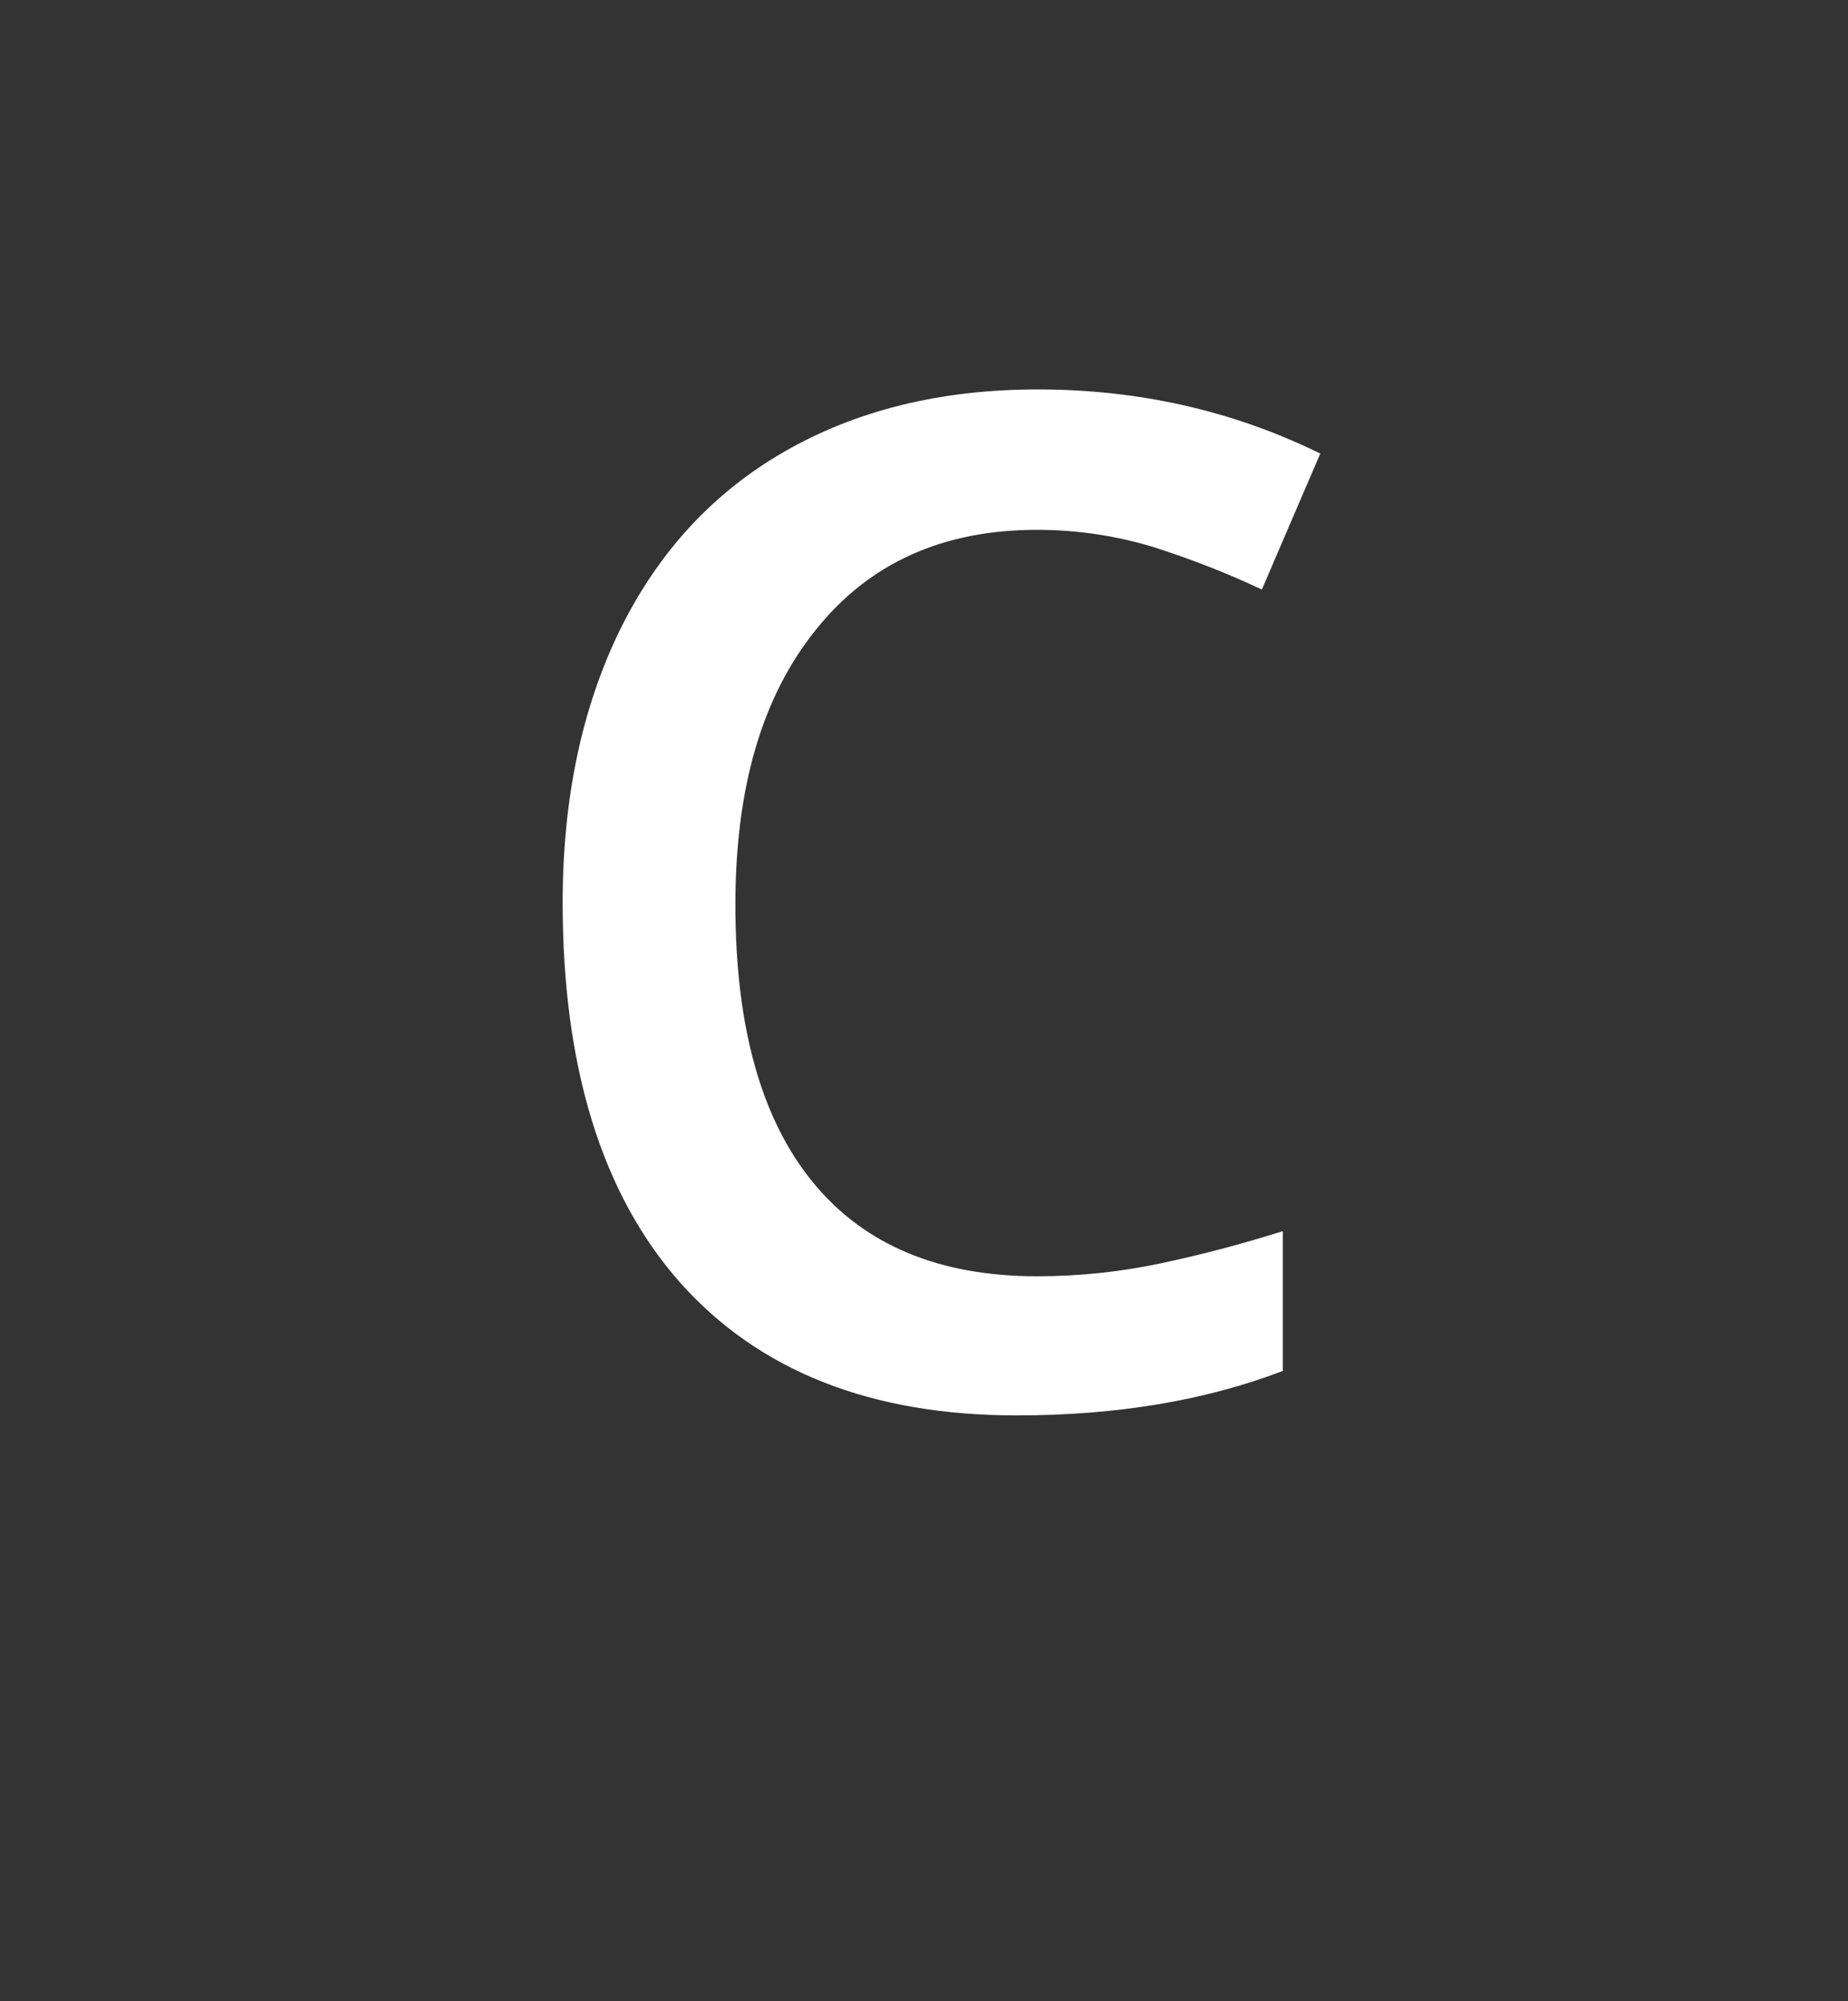 <?xml version="1.0" encoding="utf-8"?>
<!-- Generator: Adobe Illustrator 25.1.0, SVG Export Plug-In . SVG Version: 6.00 Build 0)  -->
<svg version="1.1" id="Capa_1" xmlns="http://www.w3.org/2000/svg" xmlns:xlink="http://www.w3.org/1999/xlink" x="0px" y="0px"
	 viewBox="0 0 291 315" style="enable-background:new 0 0 291 315;" xml:space="preserve">
<rect x="0" y="0" width="291" height="315" fill="#333333" stroke="none"/>
<style type="text/css">
	.st0{fill:#FFFFFF;}
</style>
<g>
	<path class="st0" d="M163.3,83.4c-14.8,0-26.4,5.2-34.8,15.7c-8.5,10.5-12.7,24.9-12.7,43.3c0,19.3,4.1,33.8,12.2,43.7
		c8.1,9.9,19.9,14.8,35.3,14.8c6.7,0,13.1-0.7,19.3-2c6.2-1.3,12.7-3,19.4-5.1v22c-12.3,4.7-26.3,7-41.9,7c-23,0-40.6-7-53-20.9
		c-12.3-13.9-18.5-33.9-18.5-59.8c0-16.3,3-30.6,9-42.9c6-12.2,14.6-21.6,25.9-28.1c11.3-6.5,24.6-9.8,39.9-9.8
		c16,0,30.9,3.4,44.5,10.1l-9.2,21.4c-5.3-2.5-10.9-4.7-16.8-6.6C176.1,84.4,169.8,83.4,163.3,83.4z"/>
</g>
</svg>
